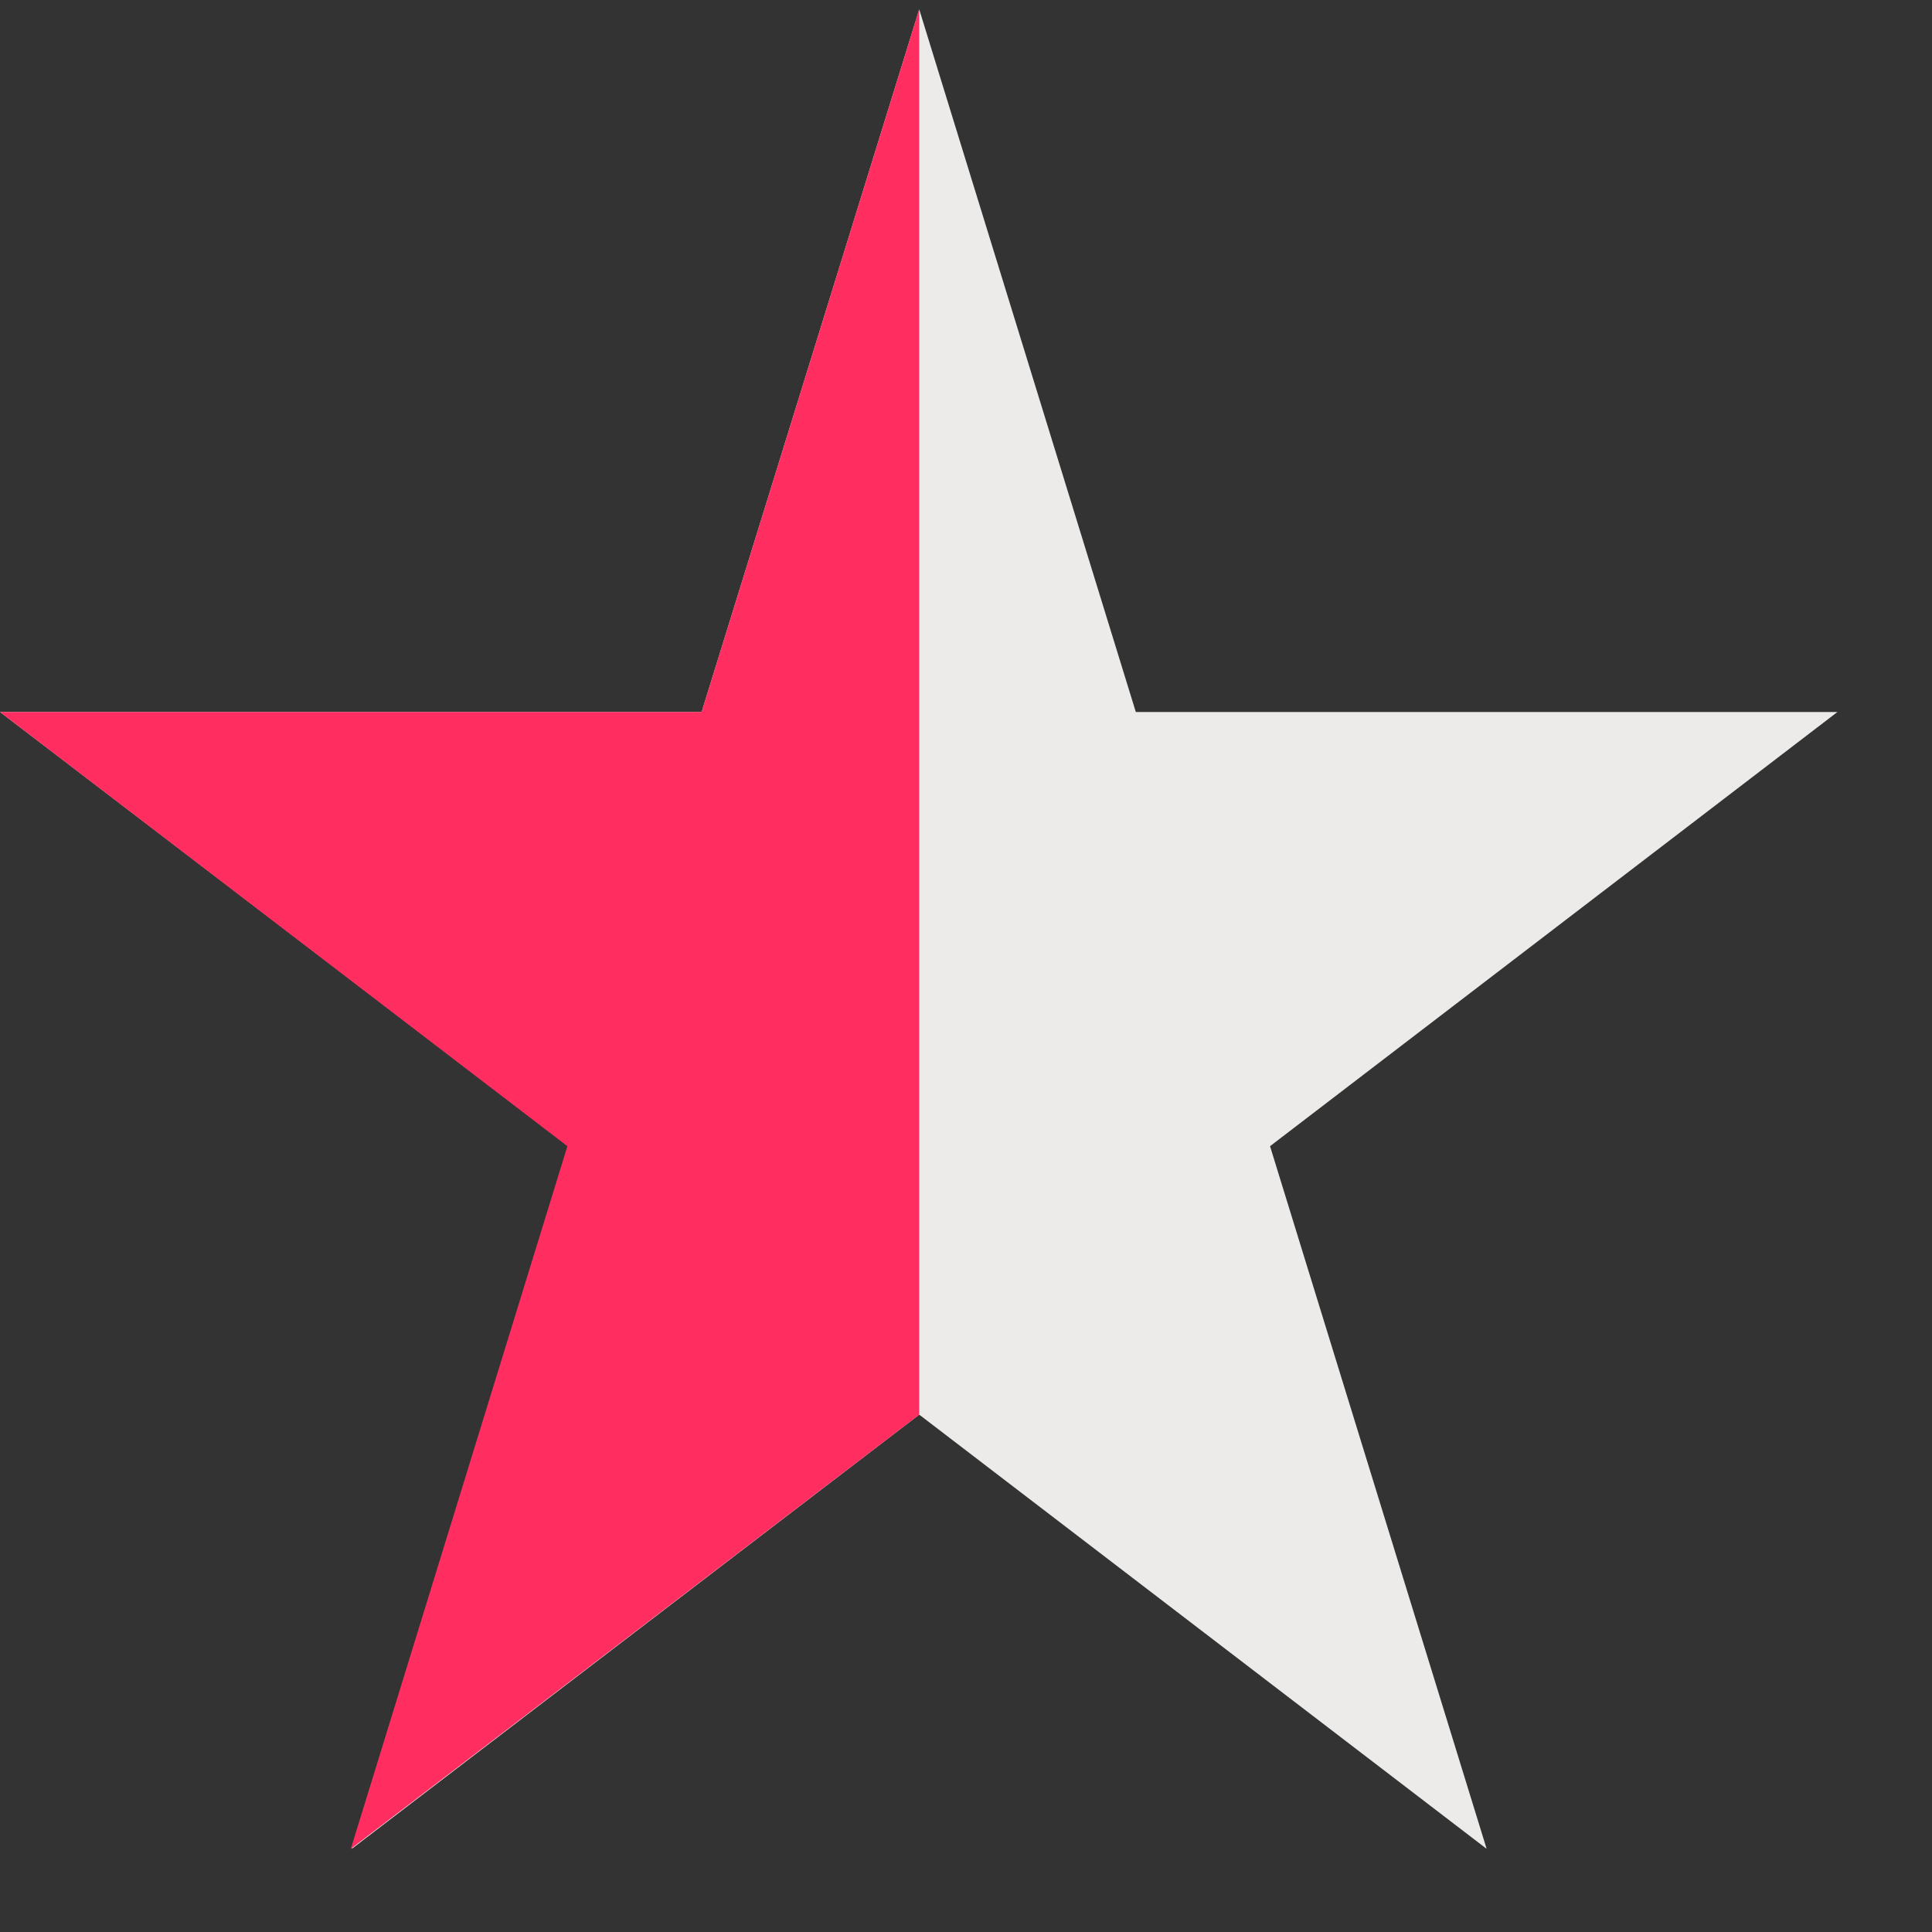 <svg width="19" height="19" viewBox="0 0 19 19" fill="none" xmlns="http://www.w3.org/2000/svg">
<rect x="0" y="0" width="19" height="19" fill="#333333" stroke="none"/>
<g clip-path="url(#clip0_1347_30723)">
<path d="M9.04 0.092L11.17 7.002H18.07L12.49 11.272L14.62 18.182L9.04 13.912L3.46 18.182L5.59 11.272L0 7.002H6.9L9.04 0.092Z" fill="#ECEBEA"/>
<path d="M6.9 7.002H0L5.58 11.272L3.45 18.182L9.04 13.912V0.092L6.9 7.002Z" fill="#FF2D60"/>
</g>
<defs>
<clipPath id="clip0_1347_30723">
<rect width="18.07" height="18.09" fill="white" transform="translate(0 0.092)"/>
</clipPath>
</defs>
</svg>
